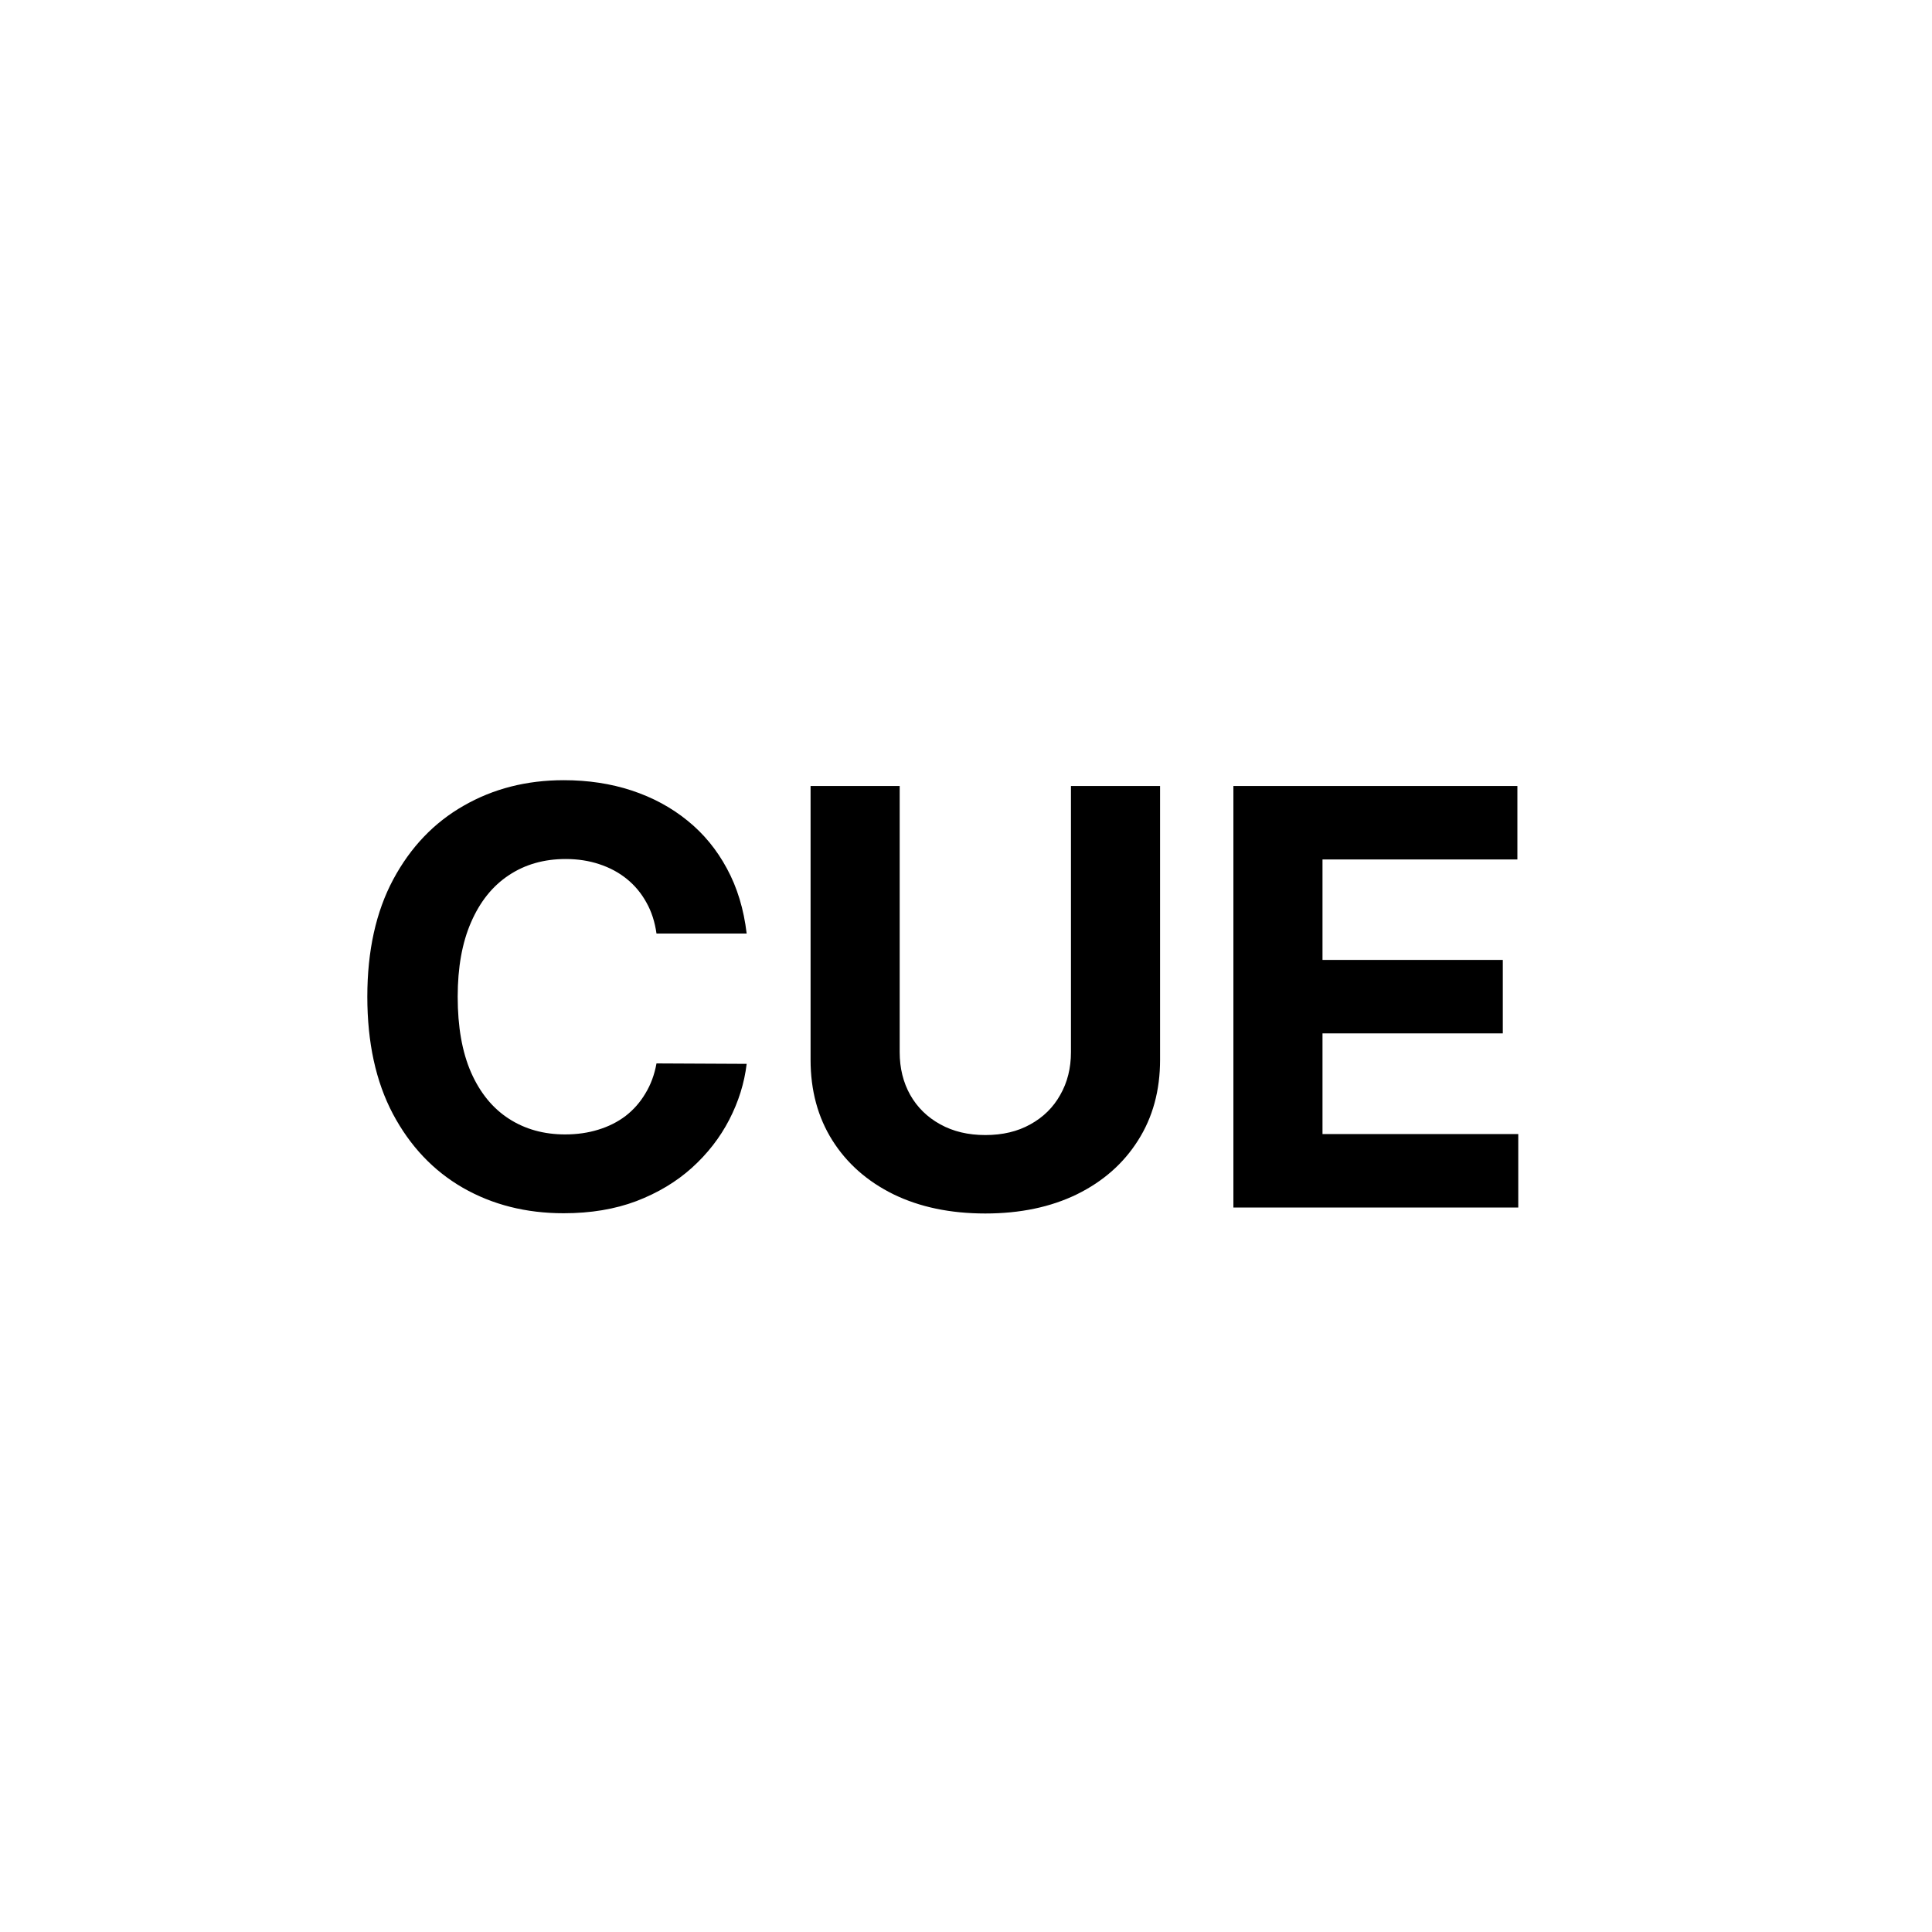 <svg width="40" height="40" viewBox="0 0 40 40" fill="none" xmlns="http://www.w3.org/2000/svg">
<g filter="url(#filter0_i_119_46)">
<circle cx="20" cy="20" r="20" fill="white"/>
</g>
<path d="M15.459 19.328H13.592C13.558 19.087 13.489 18.872 13.383 18.685C13.278 18.494 13.143 18.332 12.979 18.199C12.814 18.065 12.624 17.963 12.408 17.892C12.195 17.821 11.963 17.785 11.713 17.785C11.261 17.785 10.868 17.898 10.533 18.122C10.197 18.344 9.938 18.668 9.753 19.094C9.568 19.517 9.476 20.031 9.476 20.636C9.476 21.259 9.568 21.781 9.753 22.204C9.94 22.628 10.202 22.947 10.537 23.163C10.872 23.379 11.26 23.487 11.7 23.487C11.947 23.487 12.176 23.454 12.386 23.389C12.599 23.324 12.788 23.229 12.953 23.104C13.118 22.976 13.254 22.821 13.362 22.639C13.473 22.457 13.55 22.25 13.592 22.017L15.459 22.026C15.411 22.426 15.29 22.812 15.097 23.185C14.906 23.554 14.649 23.885 14.325 24.178C14.004 24.467 13.621 24.697 13.175 24.868C12.732 25.035 12.23 25.119 11.671 25.119C10.892 25.119 10.196 24.943 9.582 24.591C8.972 24.239 8.489 23.729 8.134 23.061C7.781 22.393 7.605 21.585 7.605 20.636C7.605 19.685 7.784 18.875 8.142 18.207C8.5 17.54 8.986 17.031 9.599 16.682C10.213 16.329 10.903 16.153 11.671 16.153C12.176 16.153 12.645 16.224 13.077 16.366C13.511 16.509 13.896 16.716 14.232 16.989C14.567 17.259 14.839 17.59 15.05 17.982C15.263 18.374 15.399 18.822 15.459 19.328ZM22.173 16.273H24.018V21.94C24.018 22.577 23.866 23.134 23.562 23.611C23.261 24.088 22.839 24.46 22.296 24.727C21.754 24.991 21.121 25.124 20.4 25.124C19.675 25.124 19.042 24.991 18.499 24.727C17.957 24.46 17.535 24.088 17.234 23.611C16.933 23.134 16.782 22.577 16.782 21.94V16.273H18.627V21.783C18.627 22.115 18.7 22.41 18.845 22.669C18.992 22.928 19.2 23.131 19.467 23.278C19.734 23.426 20.045 23.5 20.4 23.5C20.758 23.5 21.069 23.426 21.333 23.278C21.6 23.131 21.806 22.928 21.951 22.669C22.099 22.41 22.173 22.115 22.173 21.783V16.273ZM25.536 25V16.273H31.416V17.794H27.381V19.874H31.114V21.395H27.381V23.479H31.434V25H25.536Z" fill="black"/>
<defs>
<filter id="filter0_i_119_46" x="0" y="0" width="40" height="40" filterUnits="userSpaceOnUse" color-interpolation-filters="sRGB">
<feFlood flood-opacity="0" result="BackgroundImageFix"/>
<feBlend mode="normal" in="SourceGraphic" in2="BackgroundImageFix" result="shape"/>
<feColorMatrix in="SourceAlpha" type="matrix" values="0 0 0 0 0 0 0 0 0 0 0 0 0 0 0 0 0 0 127 0" result="hardAlpha"/>
<feMorphology radius="1" operator="erode" in="SourceAlpha" result="effect1_innerShadow_119_46"/>
<feOffset/>
<feGaussianBlur stdDeviation="2.5"/>
<feComposite in2="hardAlpha" operator="arithmetic" k2="-1" k3="1"/>
<feColorMatrix type="matrix" values="0 0 0 0 0 0 0 0 0 0 0 0 0 0 0 0 0 0 0.25 0"/>
<feBlend mode="normal" in2="shape" result="effect1_innerShadow_119_46"/>
</filter>
</defs>
</svg>
